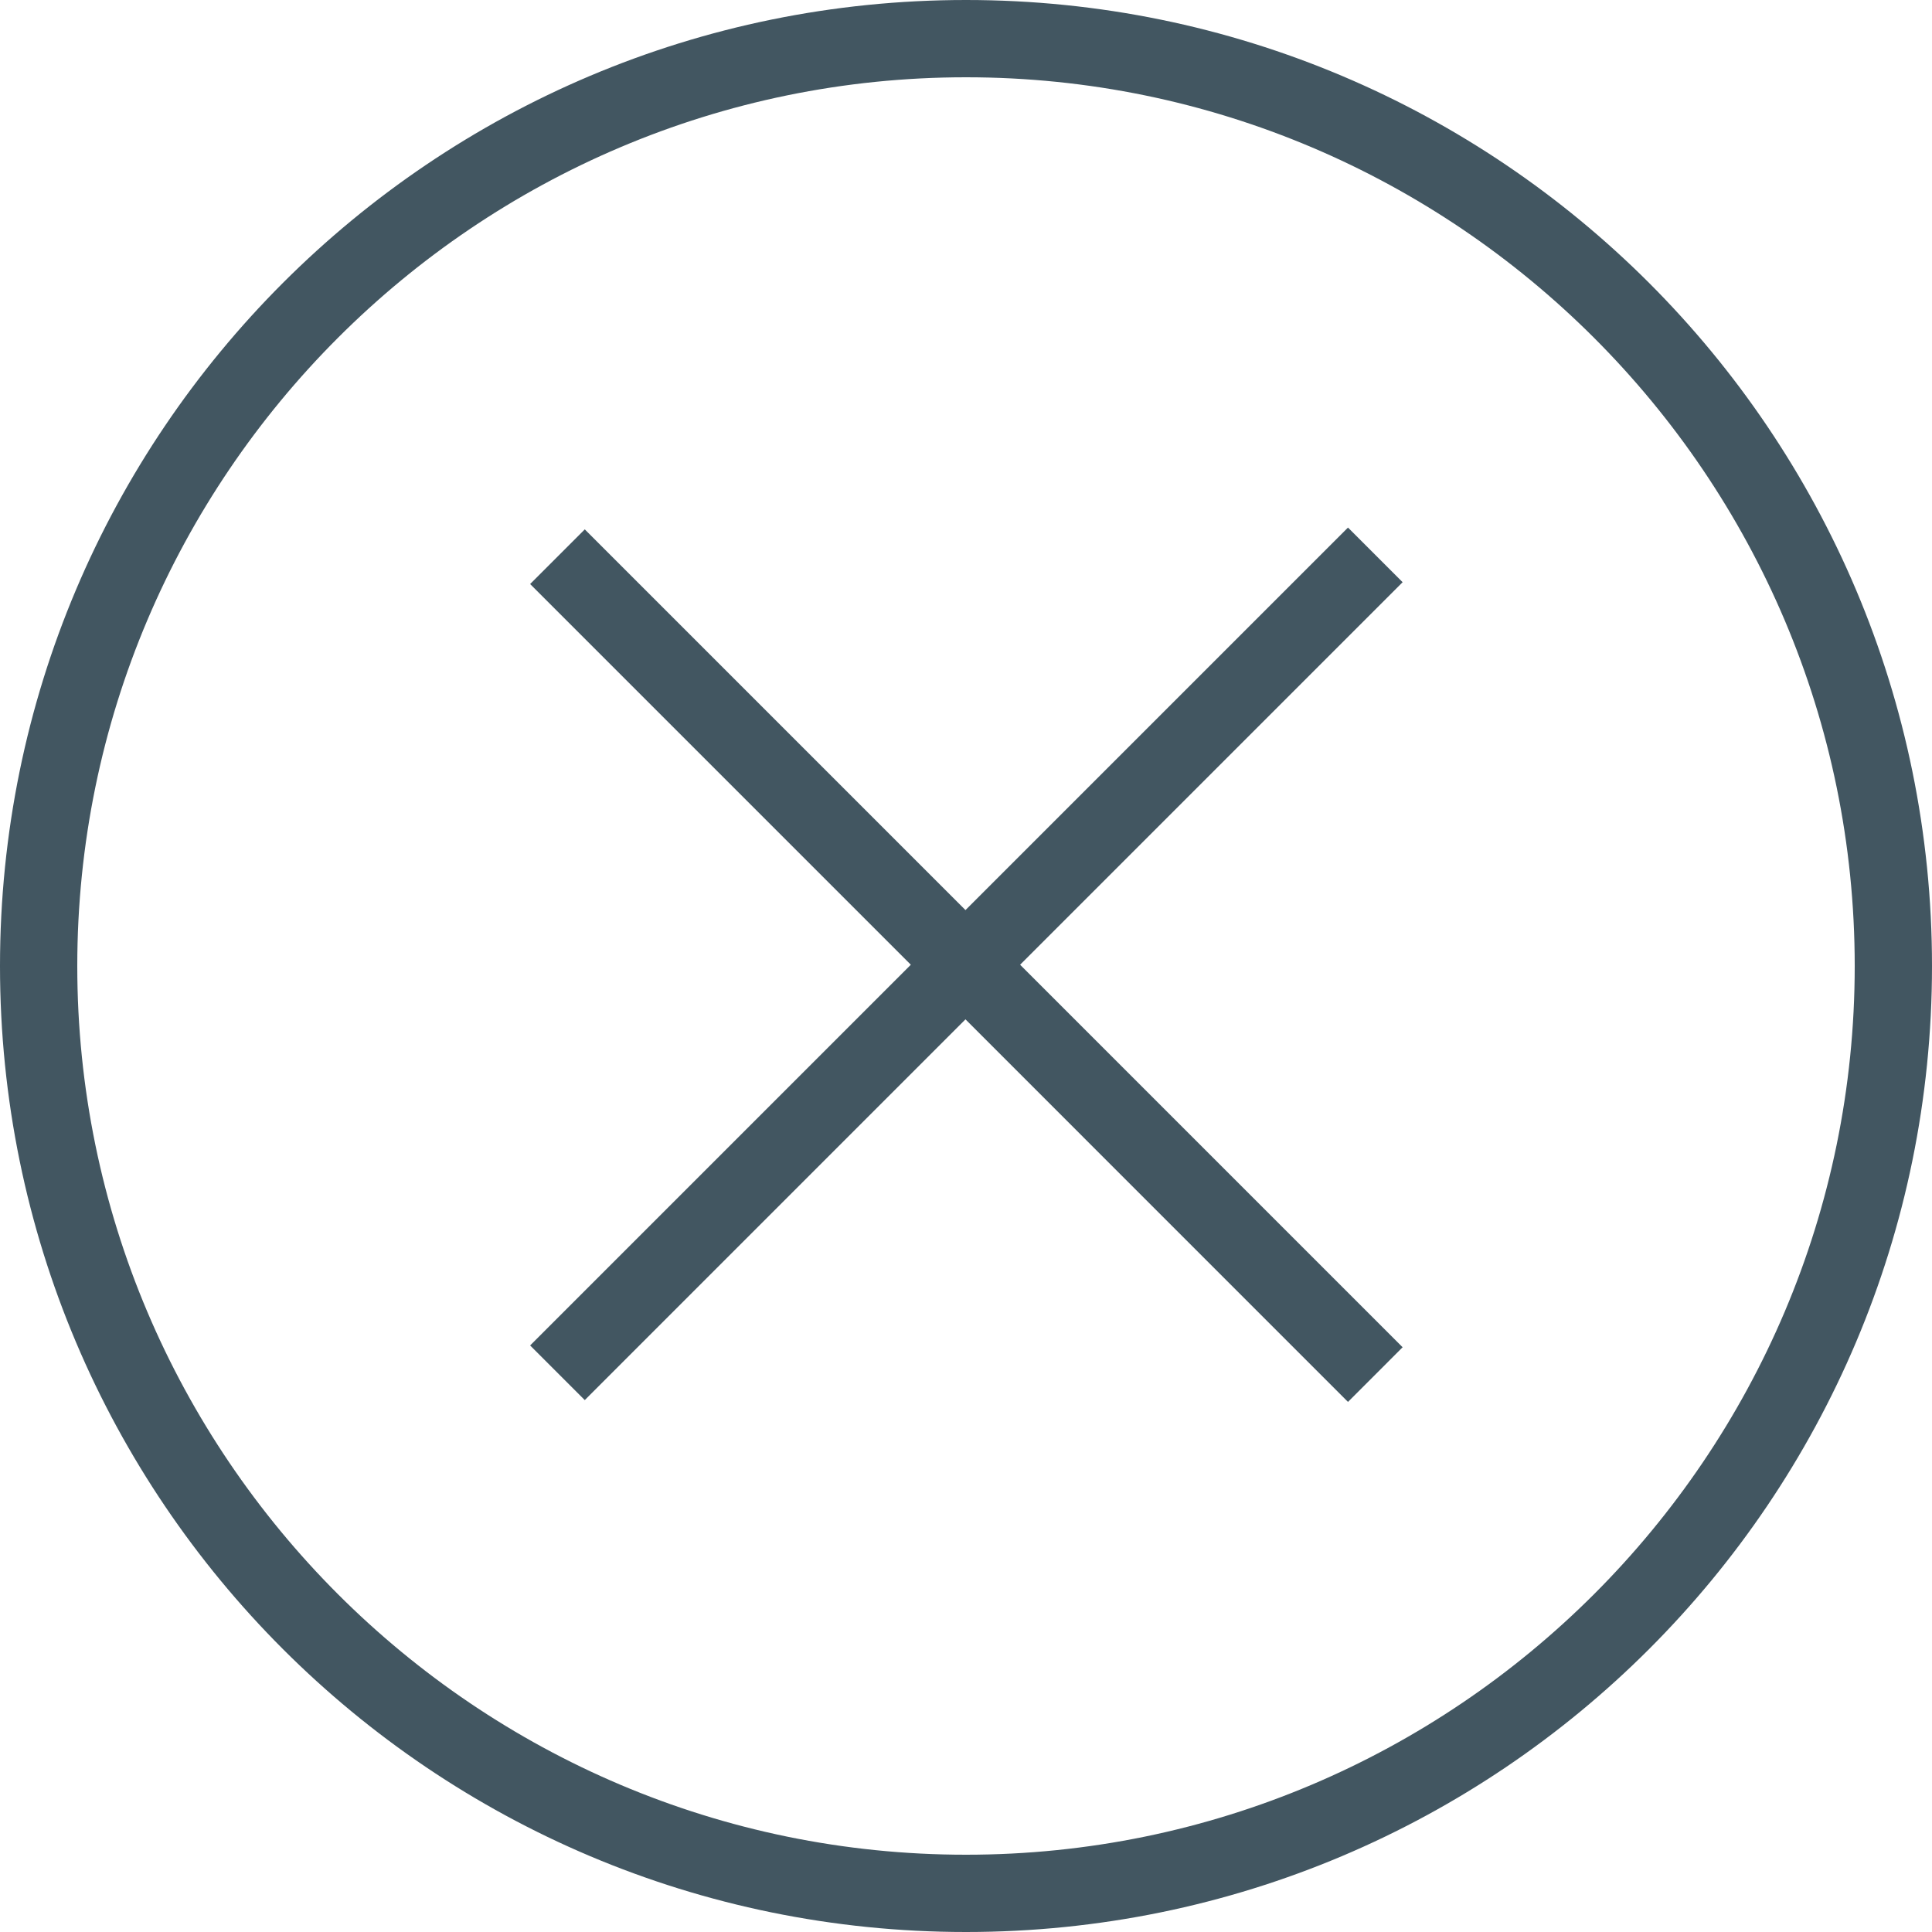 <?xml version="1.0" encoding="UTF-8" standalone="no"?>
<svg width="498px" height="498px" viewBox="0 0 498 498" version="1.1" xmlns="http://www.w3.org/2000/svg" xmlns:xlink="http://www.w3.org/1999/xlink">
    <!-- Generator: Sketch 3.8.3 (29802) - http://www.bohemiancoding.com/sketch -->
    <title>icon-close</title>
    <desc>Created with Sketch.</desc>
    <defs></defs>
    <g id="Page-1" stroke="none" stroke-width="1" fill="none" fill-rule="evenodd">
        <g id="icon-close">
            <circle id="Oval-1" fill-opacity="0" fill="#FFFFFF" cx="249" cy="249" r="249"></circle>
            <path d="M249,0 C111.467,0 0,111.468 0,249.002 C0,386.533 111.467,498 249,498 C386.533,498 498,386.533 498,249.002 C498,111.468 386.533,0 249,0 L249,0 Z M249,478.08 C122.69,478.08 19.92,375.309 19.92,249.002 C19.92,122.692 122.69,19.92 249,19.92 C375.309,19.92 478.08,122.691 478.08,249.002 C478.08,375.309 375.309,478.08 249,478.08 L249,478.08 Z" id="Shape" fill="#425661"></path>
            <polygon id="Shape" fill="#425661" points="361.545 150.073 347.461 135.988 248.863 234.587 150.733 136.456 136.648 150.54 234.78 248.672 136.648 346.809 150.733 360.893 248.863 262.75 347.461 361.361 361.545 347.275 262.947 248.672"></polygon>
        </g>
    </g>
</svg>
